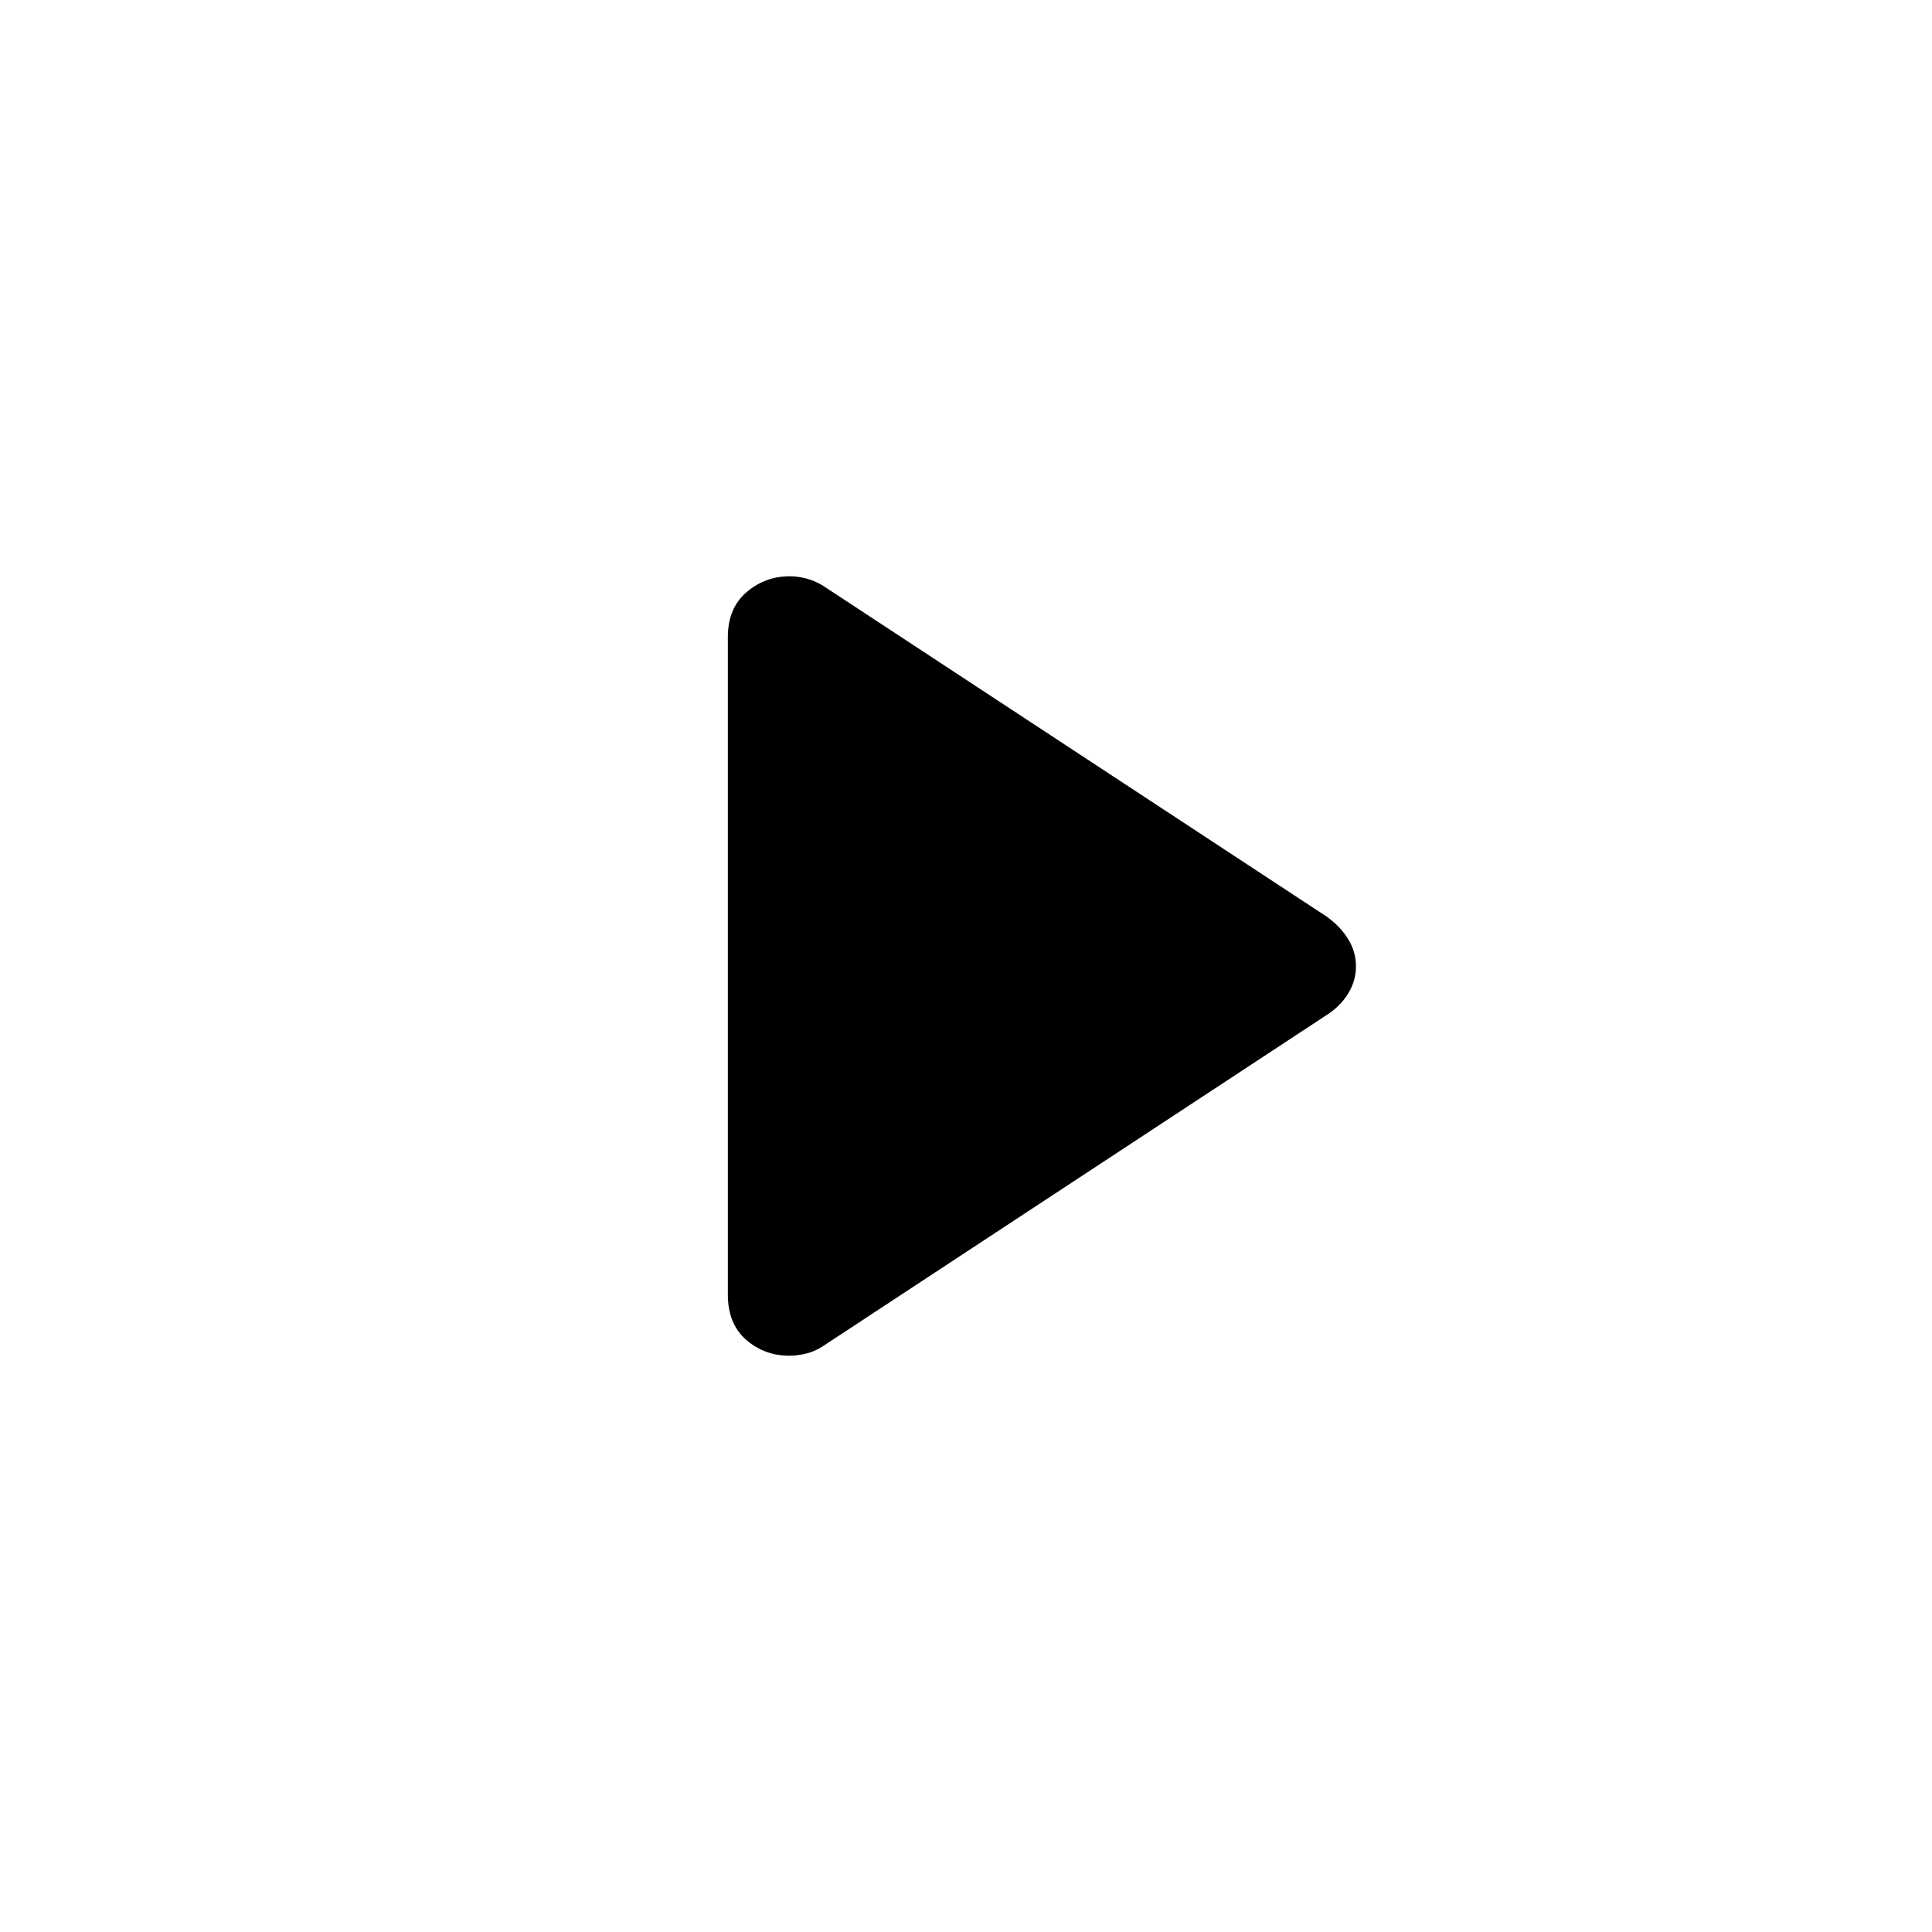 <svg xmlns="http://www.w3.org/2000/svg" height="20" viewBox="0 -960 960 960" width="20"><path d="M361.66-316.79V-643.4q0-14.37 9.24-22.31 9.24-7.94 21.5-7.94 3.89 0 8.06 1.06 4.18 1.05 8.21 3.45l250.44 164.52q6.73 4.76 10.7 11.12 3.96 6.37 3.96 13.66 0 7.3-3.96 13.66-3.97 6.36-10.7 10.6L408.66-290.93q-4.05 2.59-8.38 3.59-4.33.99-8.11.99-12.34 0-21.43-7.94-9.08-7.94-9.08-22.5Z"/></svg>